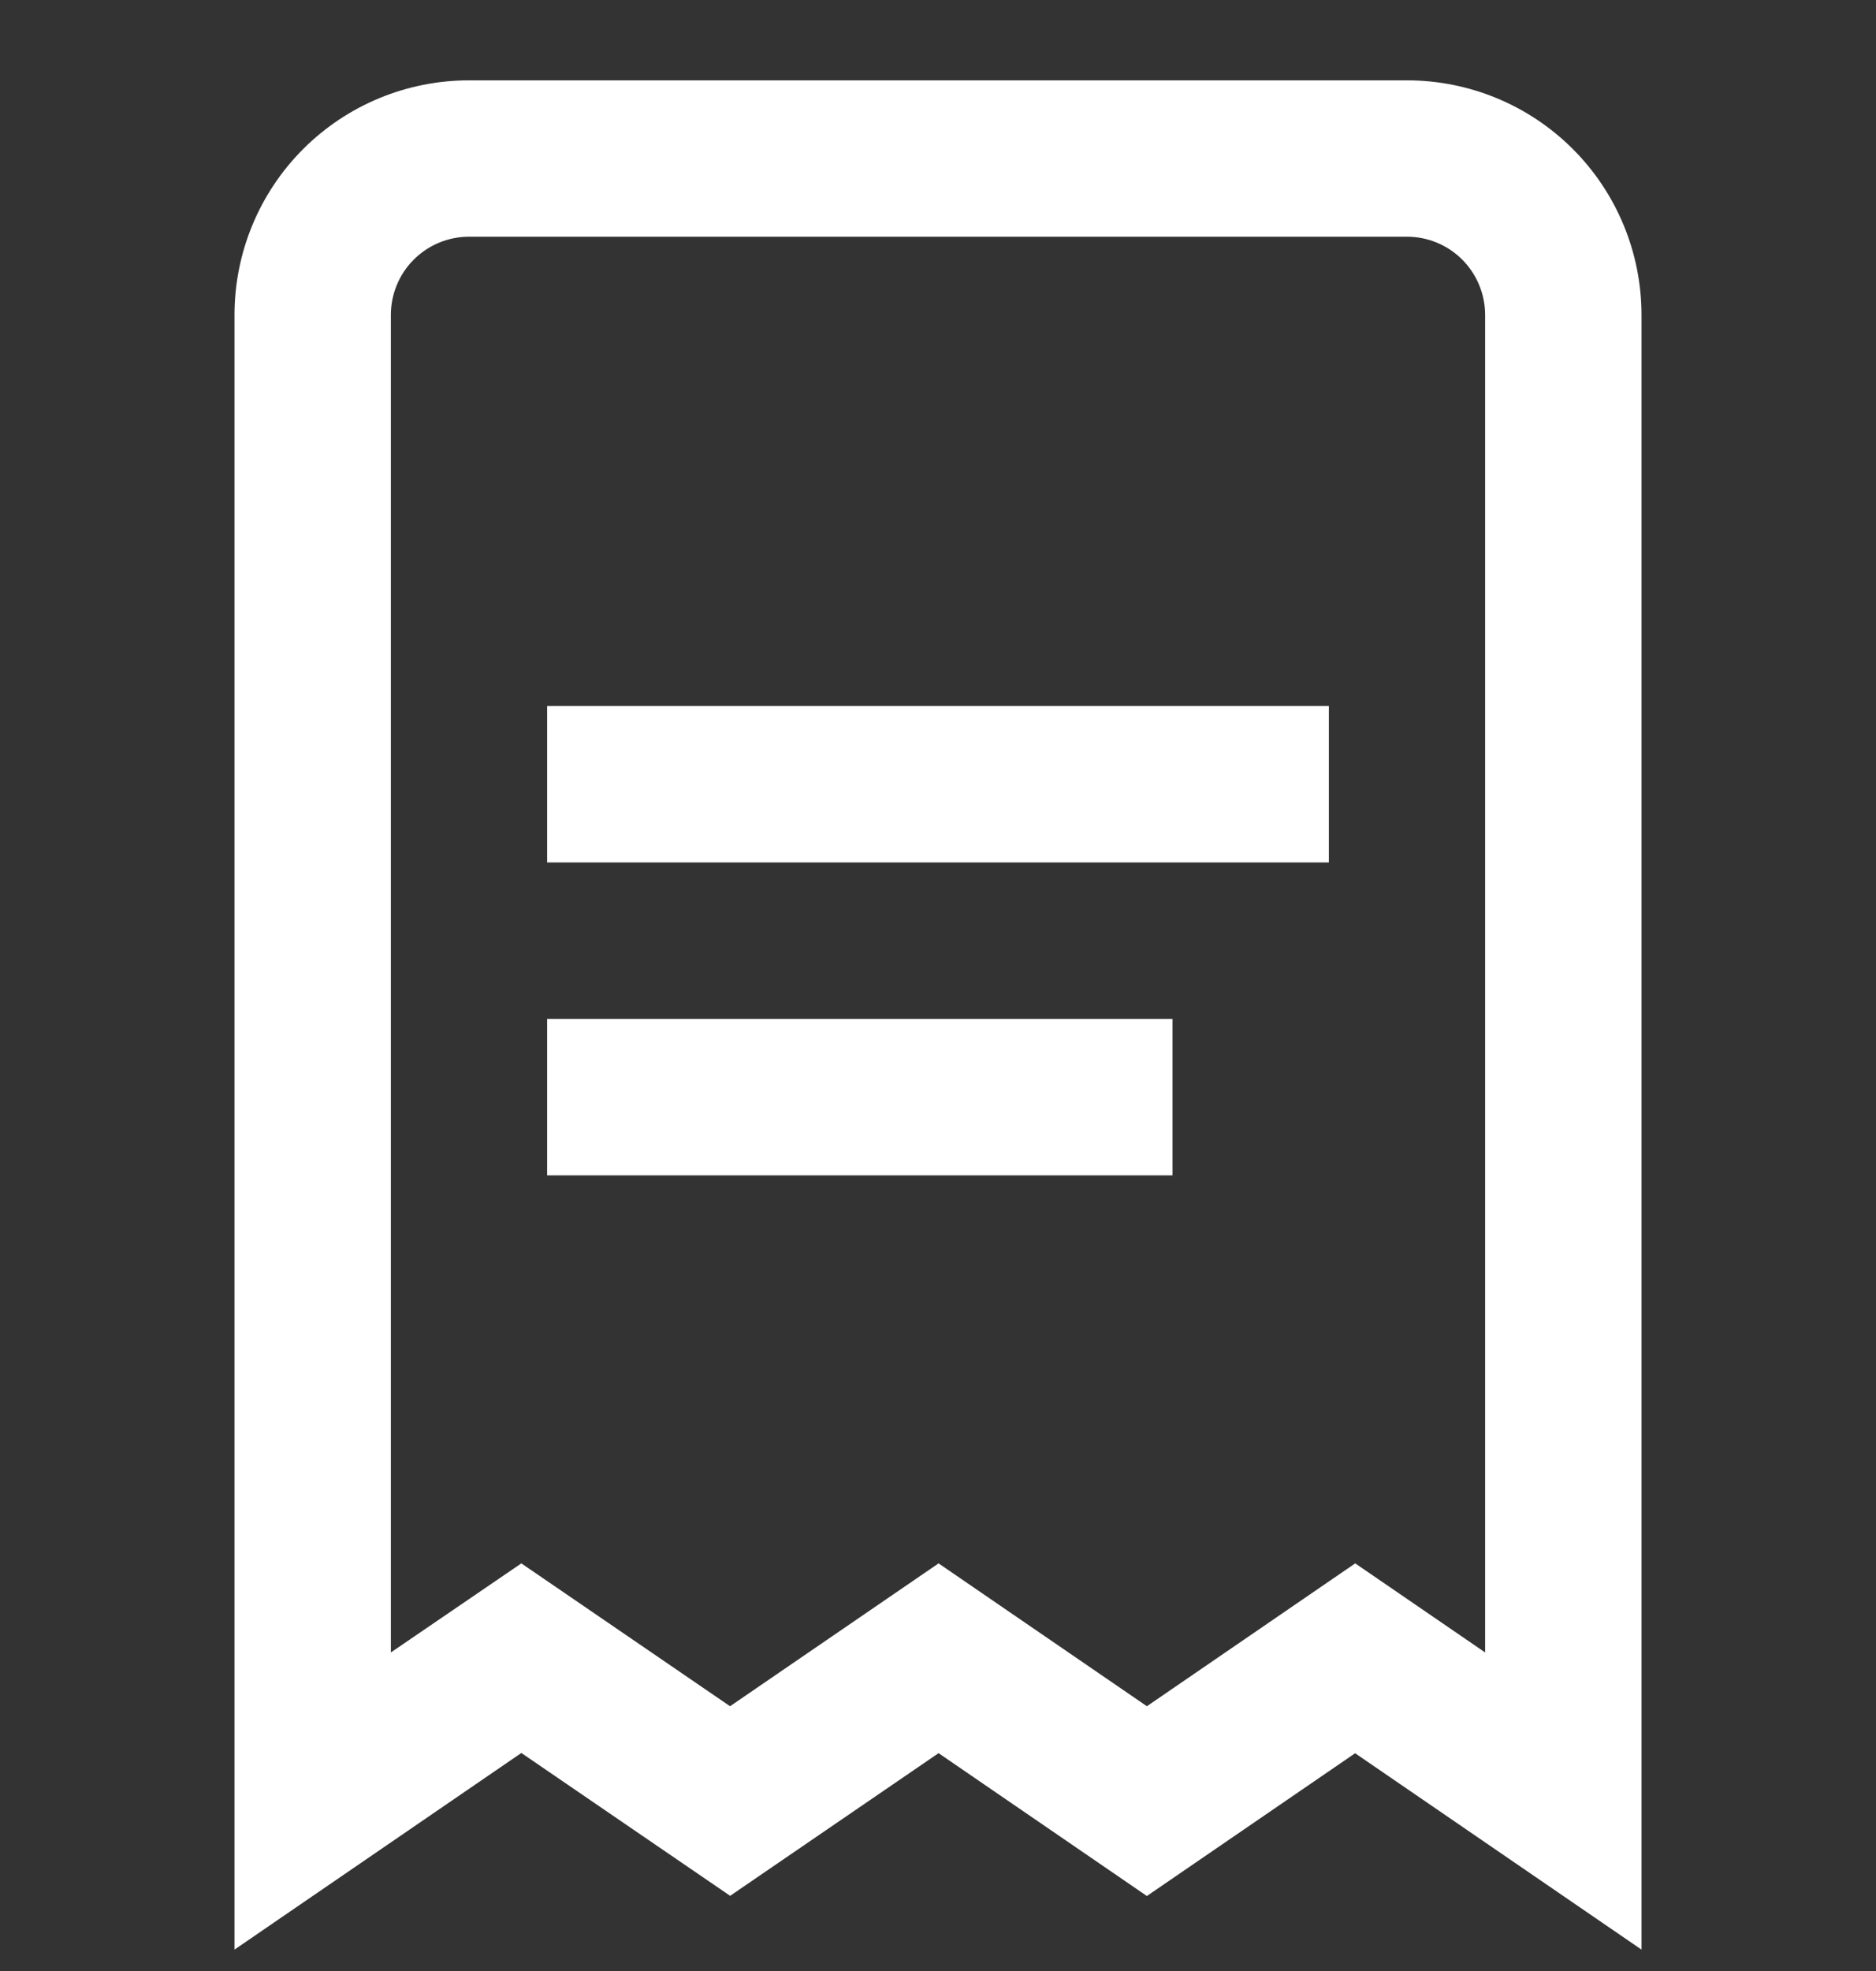 <svg width="20" height="21" viewBox="0 0 20 21" fill="none" xmlns="http://www.w3.org/2000/svg">
<rect x="0" y="0" width="20" height="21" fill="#333333" stroke="none"/>
<g clip-path="url(#clip0_1614_9477)">
<path d="M17.5 20.772L14.447 18.68L12.227 20.201L10.006 18.679L7.784 20.199L5.558 18.677L2.5 20.772V3.356C2.5 2.693 2.763 2.057 3.232 1.588C3.701 1.119 4.337 0.856 5 0.856L15 0.856C15.663 0.856 16.299 1.119 16.768 1.588C17.237 2.057 17.5 2.693 17.5 3.356V20.772ZM5.558 16.657L7.783 18.179L10.006 16.657L12.227 18.179L14.448 16.657L15.833 17.606V3.356C15.833 3.135 15.745 2.923 15.589 2.766C15.433 2.61 15.221 2.522 15 2.522H5C4.779 2.522 4.567 2.61 4.411 2.766C4.254 2.923 4.167 3.135 4.167 3.356V17.606L5.558 16.657Z" fill="white"/>
<path d="M5.833 7.522H14.167V9.189H5.833V7.522ZM5.833 10.856H12.5V12.523H5.833V10.856Z" fill="white"/>
</g>
<defs>
<clipPath id="clip0_1614_9477">
<rect width="20" height="20" fill="white" transform="translate(0 0.856)"/>
</clipPath>
</defs>
</svg>
